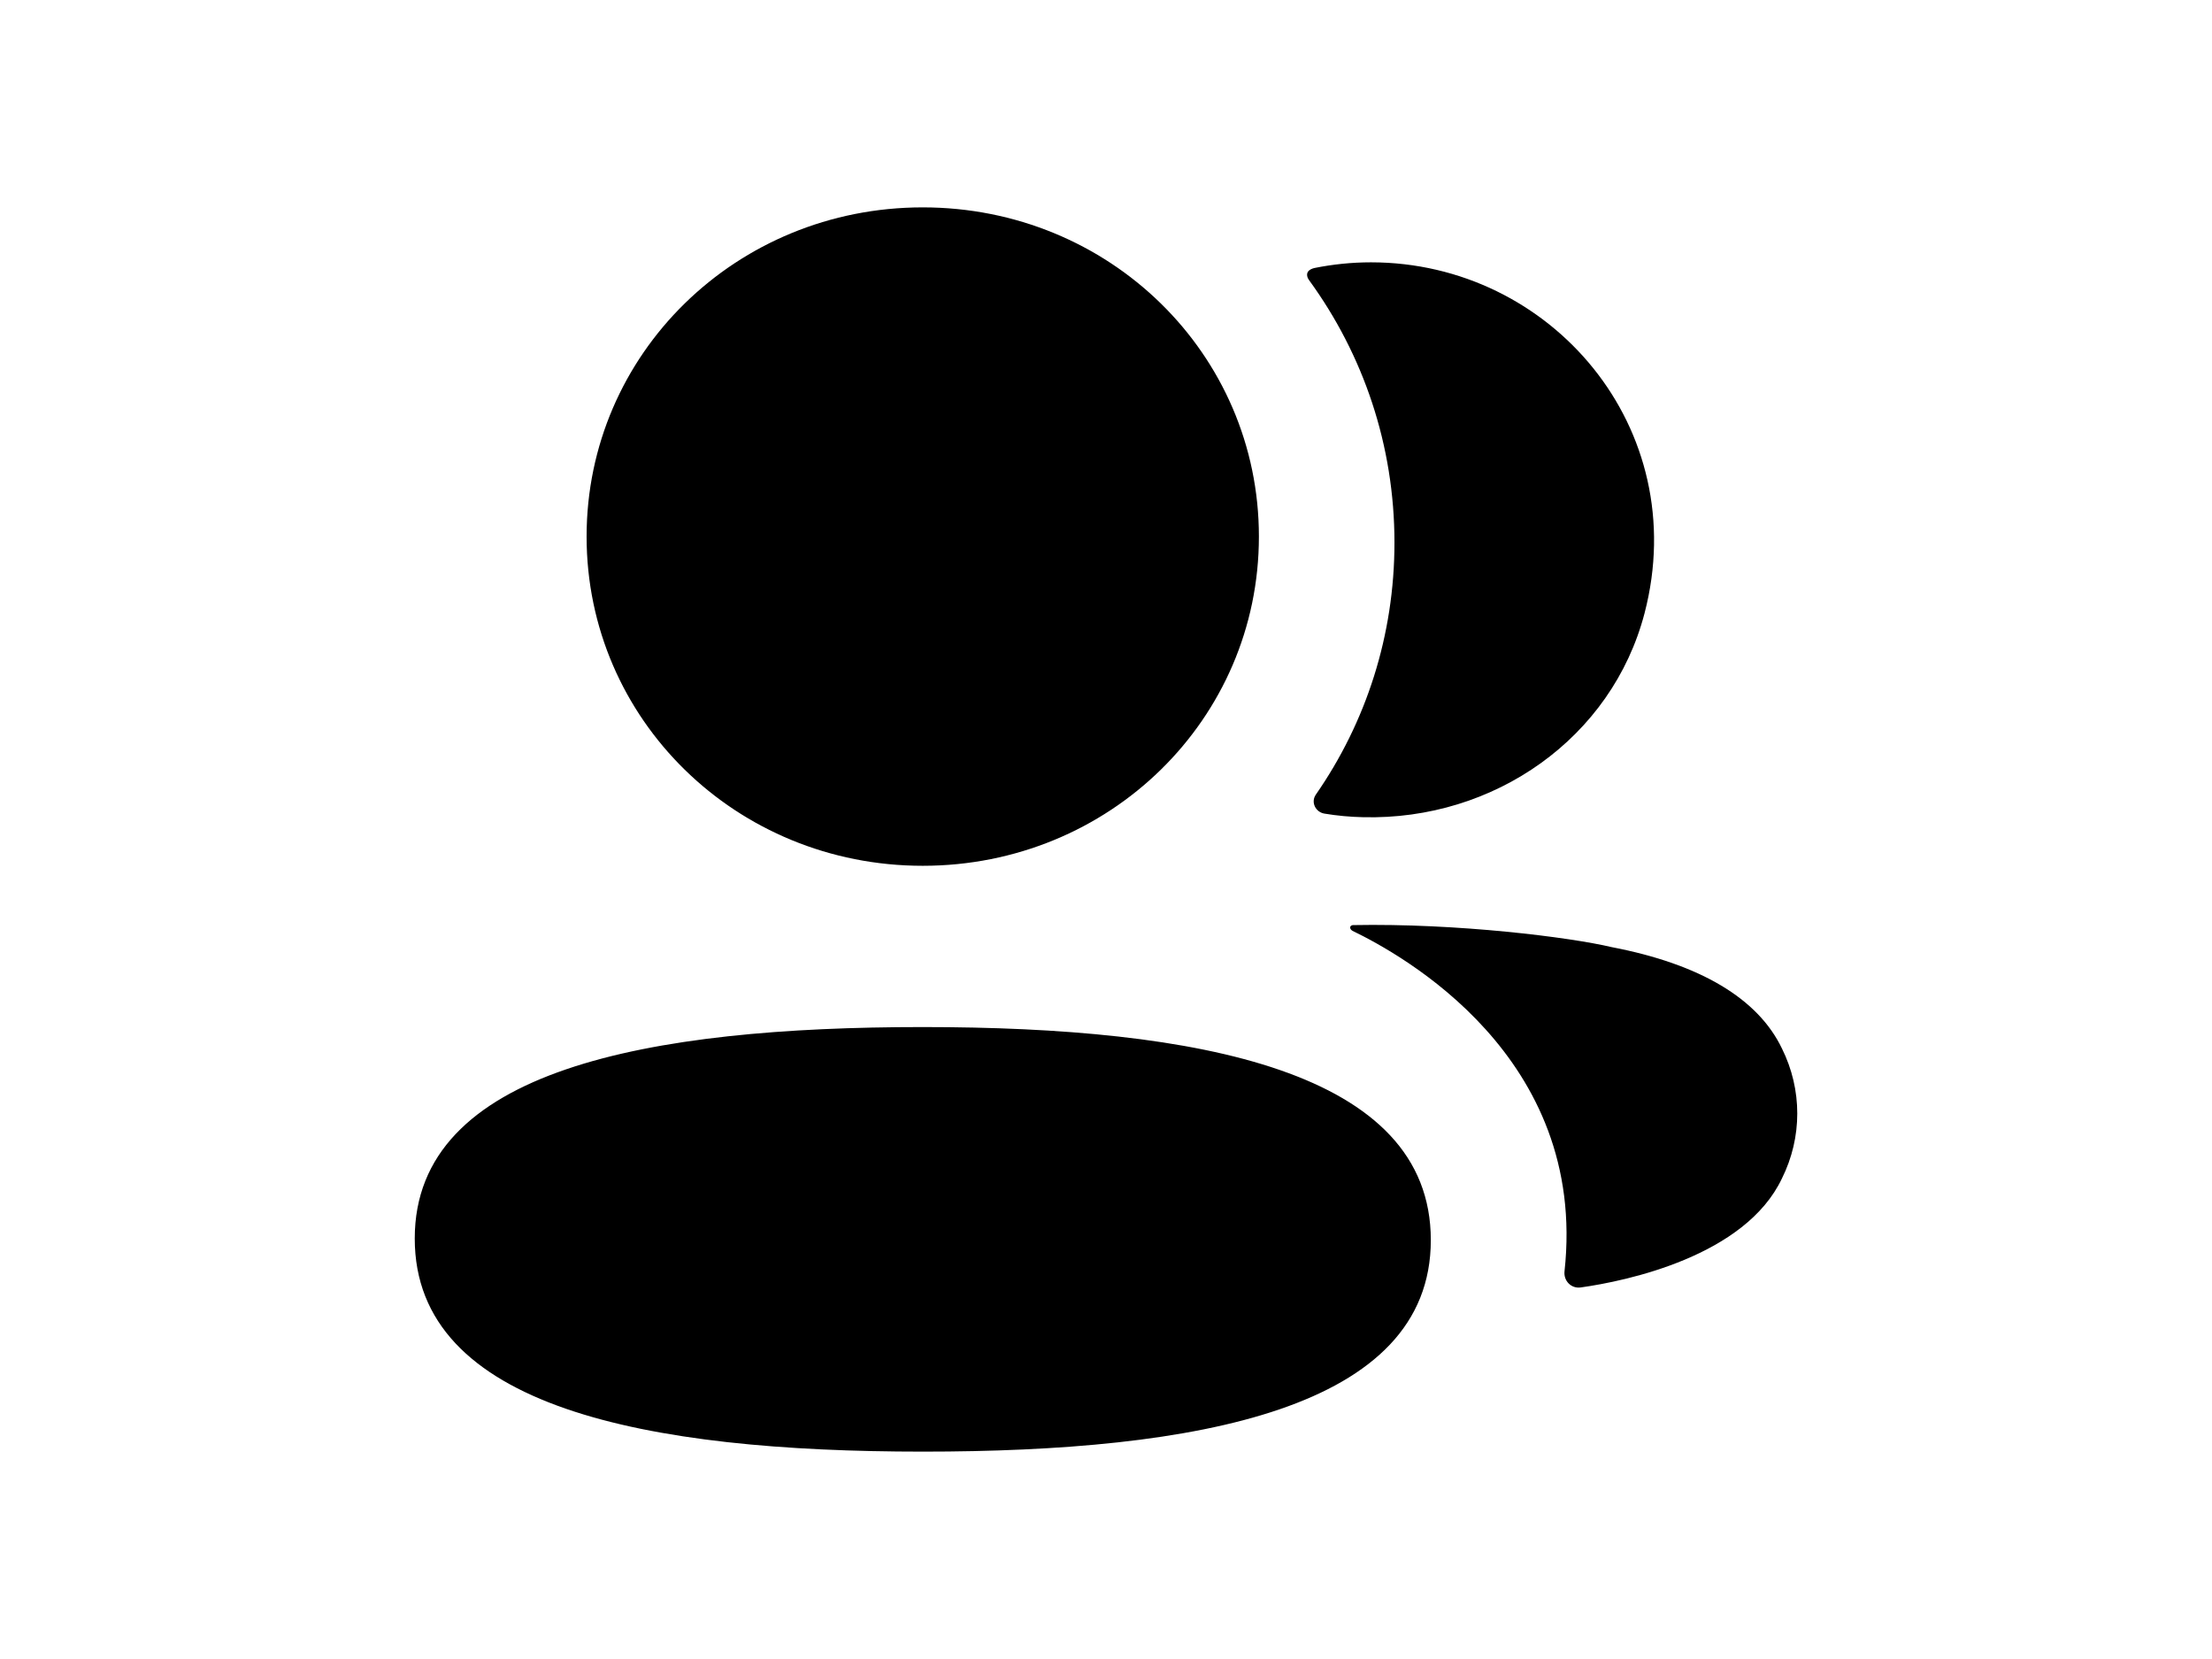                                                                               <svg class="icon-32" width="32" viewBox="0 0 24 24" fill="none" xmlns="http://www.w3.org/2000/svg">                                                
    <path fill-rule="evenodd" clip-rule="evenodd" d="M14.212 7.762C14.212 10.406 12.049 12.525 9.349 12.525C6.651 12.525 4.486 10.406 4.486 7.762C4.486 5.119 6.651 3 9.349 3C12.049 3 14.212 5.119 14.212 7.762ZM2 17.917C2 15.47 5.386 14.858 9.349 14.858C13.335 14.858 16.699 15.491 16.699 17.94C16.699 20.388 13.313 21 9.349 21C5.364 21 2 20.367 2 17.917ZM16.173 7.849C16.173 9.195 15.761 10.451 15.036 11.495C14.961 11.602 15.028 11.747 15.159 11.77C15.341 11.8 15.528 11.818 15.718 11.822C17.617 11.87 19.32 10.674 19.791 8.871C20.488 6.197 18.442 3.795 15.834 3.795C15.551 3.795 15.28 3.824 15.016 3.877C14.98 3.885 14.941 3.902 14.921 3.932C14.896 3.972 14.914 4.023 14.94 4.056C15.723 5.132 16.173 6.442 16.173 7.849ZM19.317 13.702C20.593 13.947 21.432 14.444 21.779 15.169C22.074 15.764 22.074 16.453 21.779 17.047C21.248 18.171 19.534 18.532 18.867 18.625C18.729 18.644 18.619 18.529 18.633 18.393C18.974 15.28 16.266 13.805 15.566 13.466C15.536 13.449 15.53 13.426 15.533 13.411C15.534 13.401 15.547 13.386 15.57 13.383C17.085 13.354 18.715 13.559 19.317 13.702Z" fill="currentColor"></path>                                            
</svg>                                        